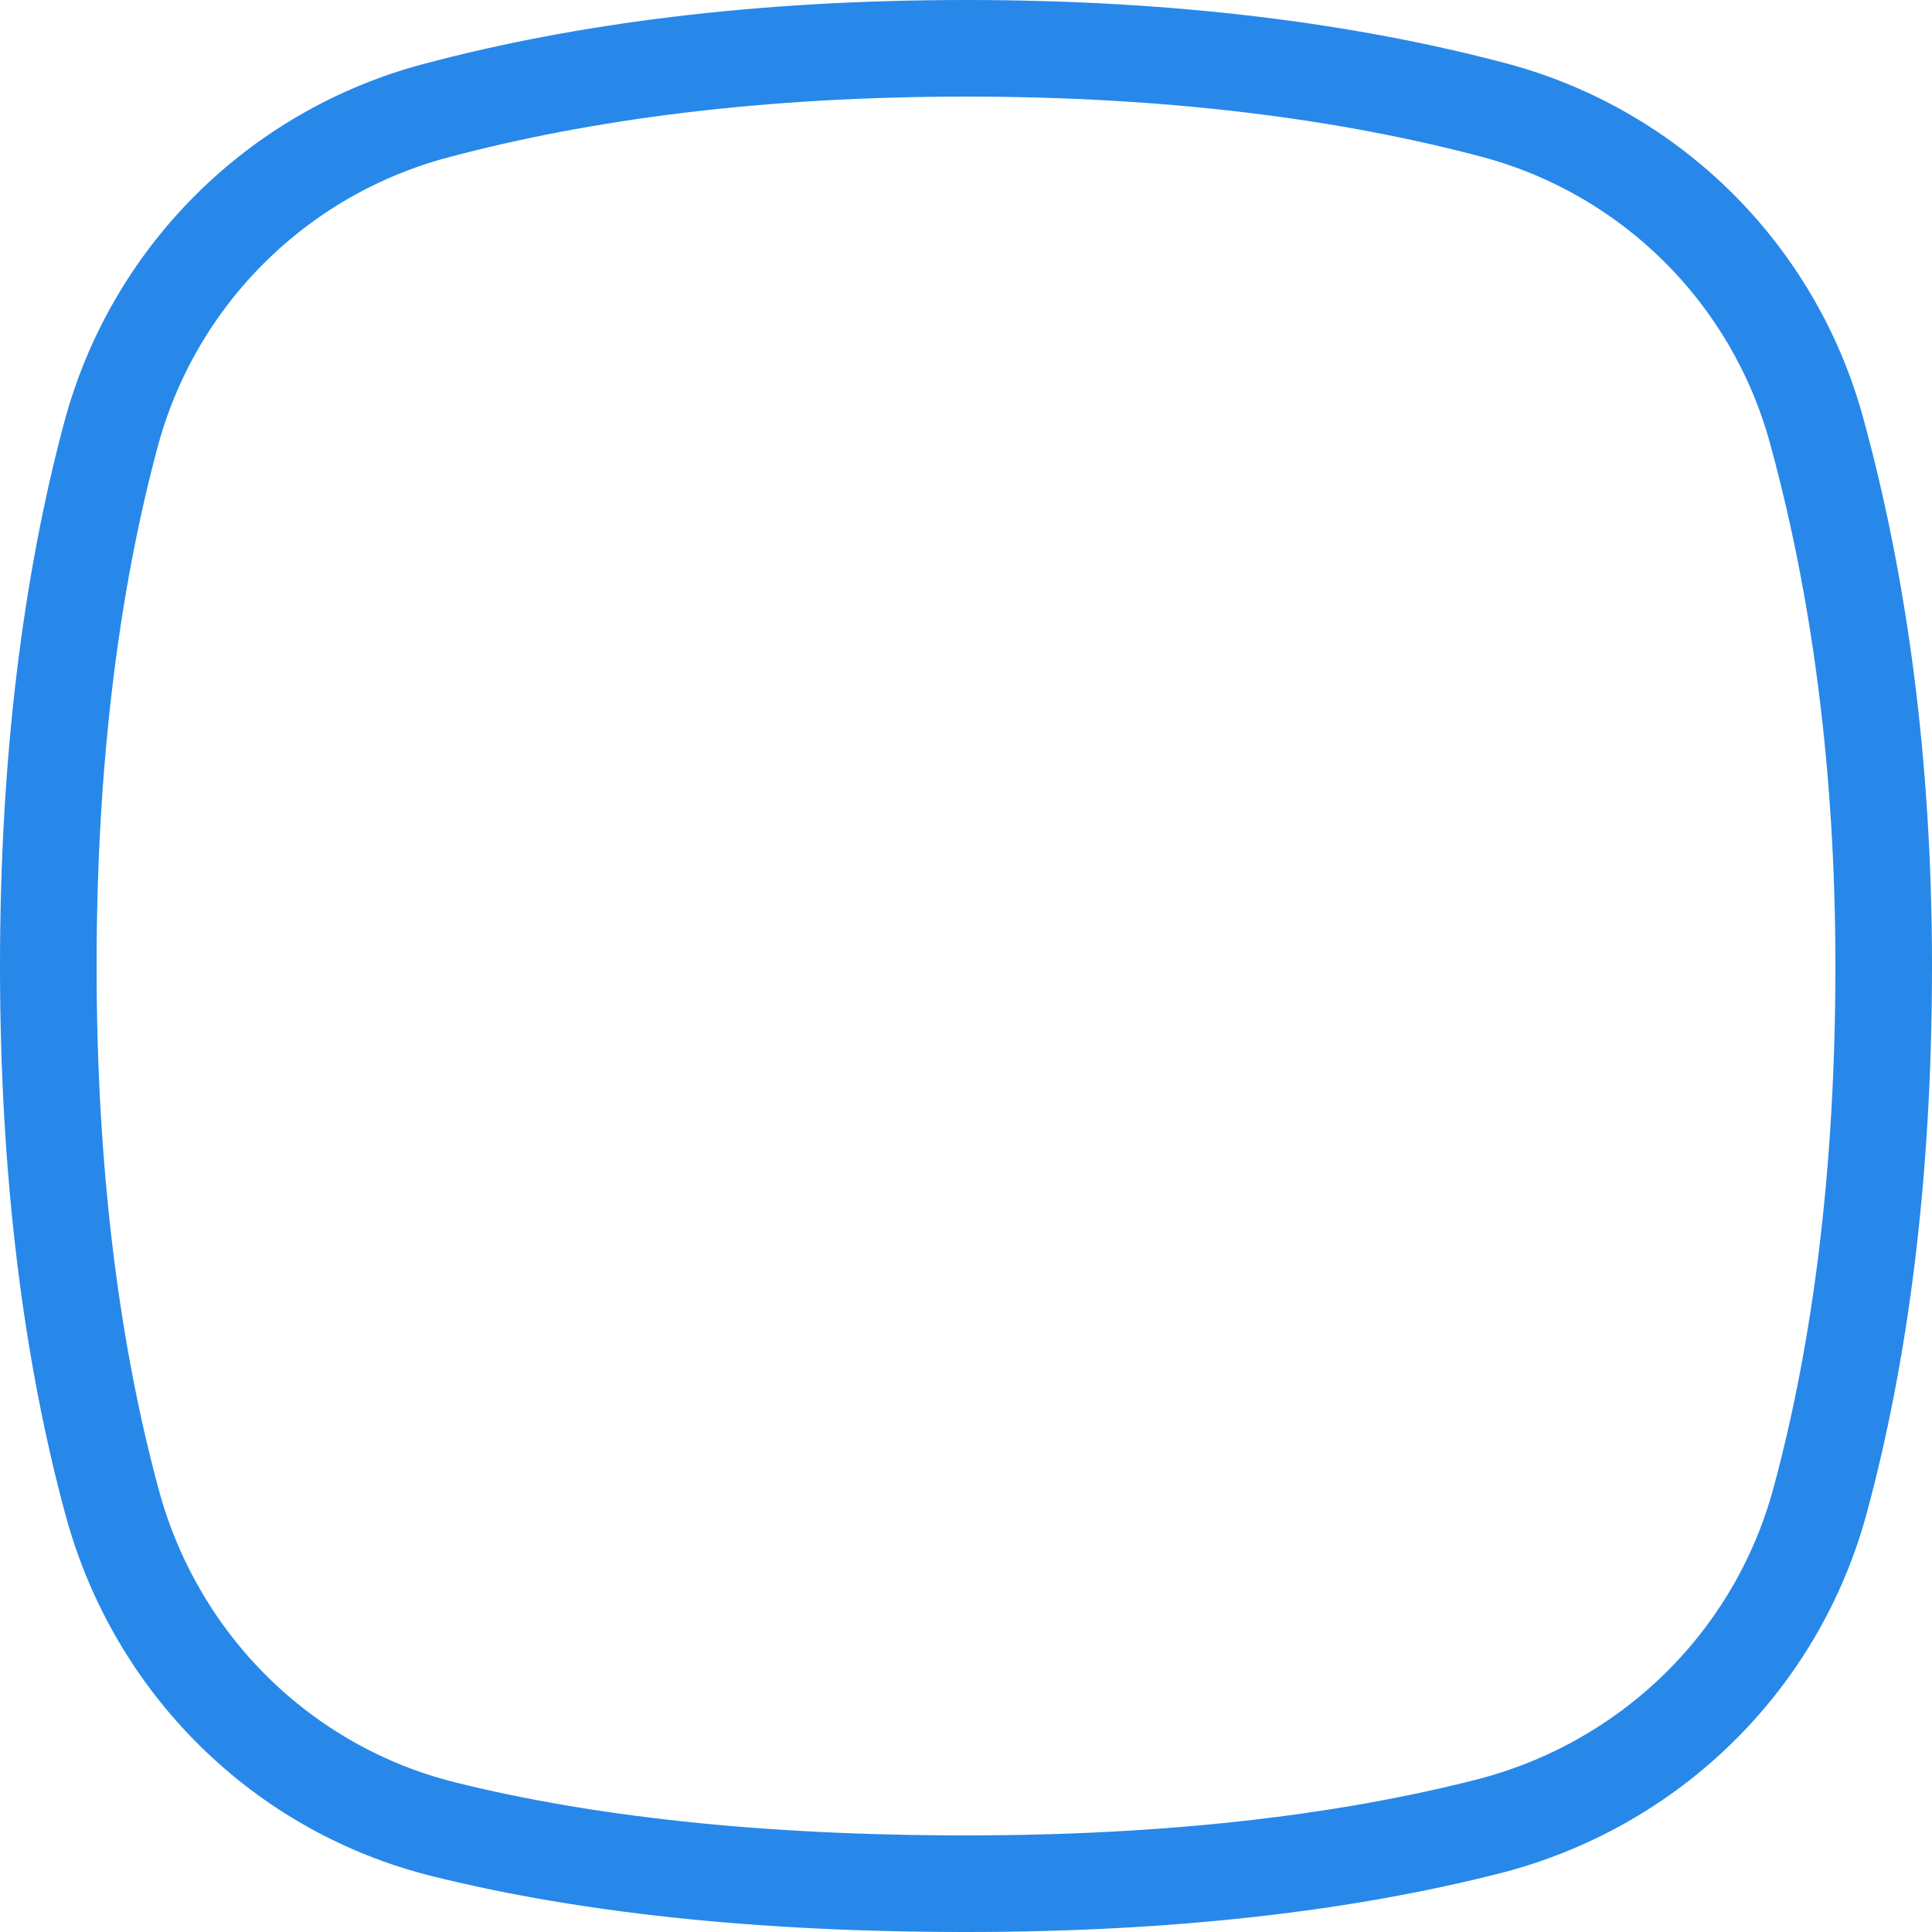 <?xml version="1.0" encoding="UTF-8"?>
<svg width="20px" height="20px" viewBox="0 0 20 20" version="1.1" xmlns="http://www.w3.org/2000/svg" xmlns:xlink="http://www.w3.org/1999/xlink">
    <!-- Generator: Sketch 52.5 (67469) - http://www.bohemiancoding.com/sketch -->
    <title>Checkbox / Element / Off / Hover</title>
    <desc>Created with Sketch.</desc>
    <defs>
        <path d="M19.326,15.659 C18.829,17.502 17.377,18.92 15.527,19.392 C14.227,19.723 12.418,20 10,20 C7.547,20 5.75,19.74 4.47,19.421 C2.621,18.961 1.181,17.529 0.681,15.691 C0.318,14.355 0,12.477 0,10 C0,7.562 0.308,5.706 0.664,4.375 C1.148,2.562 2.562,1.15 4.375,0.665 C5.706,0.309 7.563,0 10,0 C12.414,0 14.259,0.303 15.588,0.655 C17.383,1.13 18.79,2.522 19.284,4.312 C19.661,5.68 20,7.582 20,10 C20,12.458 19.686,14.326 19.326,15.659" id="path-1"></path>
    </defs>
    <g id="Belarus" stroke="none" stroke-width="1" fill="none" fill-rule="evenodd">
        <g id="Corp_BelMir_000_UI_illustration" transform="translate(-380, -132)">
            <g id="Checkbox-/-Element-/-Off-/-Hover" transform="translate(380, 132)">
                <mask id="mask-2" fill="white">
                    <use xlink:href="#path-1"></use>
                </mask>
                <path stroke="#2788E9" stroke-width="1" d="M18.843,15.529 L18.843,15.529 C19.259,13.991 19.5,12.152 19.5,10 C19.5,7.896 19.242,6.043 18.802,4.445 C18.355,2.827 17.083,1.568 15.46,1.138 C13.933,0.734 12.118,0.5 10,0.5 C7.865,0.5 6.038,0.738 4.504,1.148 C2.863,1.587 1.585,2.865 1.147,4.504 C0.737,6.036 0.5,7.863 0.5,10 C0.5,12.167 0.744,14.016 1.163,15.56 C1.618,17.231 2.925,18.521 4.591,18.936 C6.031,19.295 7.823,19.5 10,19.5 C12.134,19.5 13.925,19.284 15.403,18.908 C17.083,18.479 18.395,17.193 18.843,15.529 Z"></path>
            </g>
        </g>
    </g>
</svg>